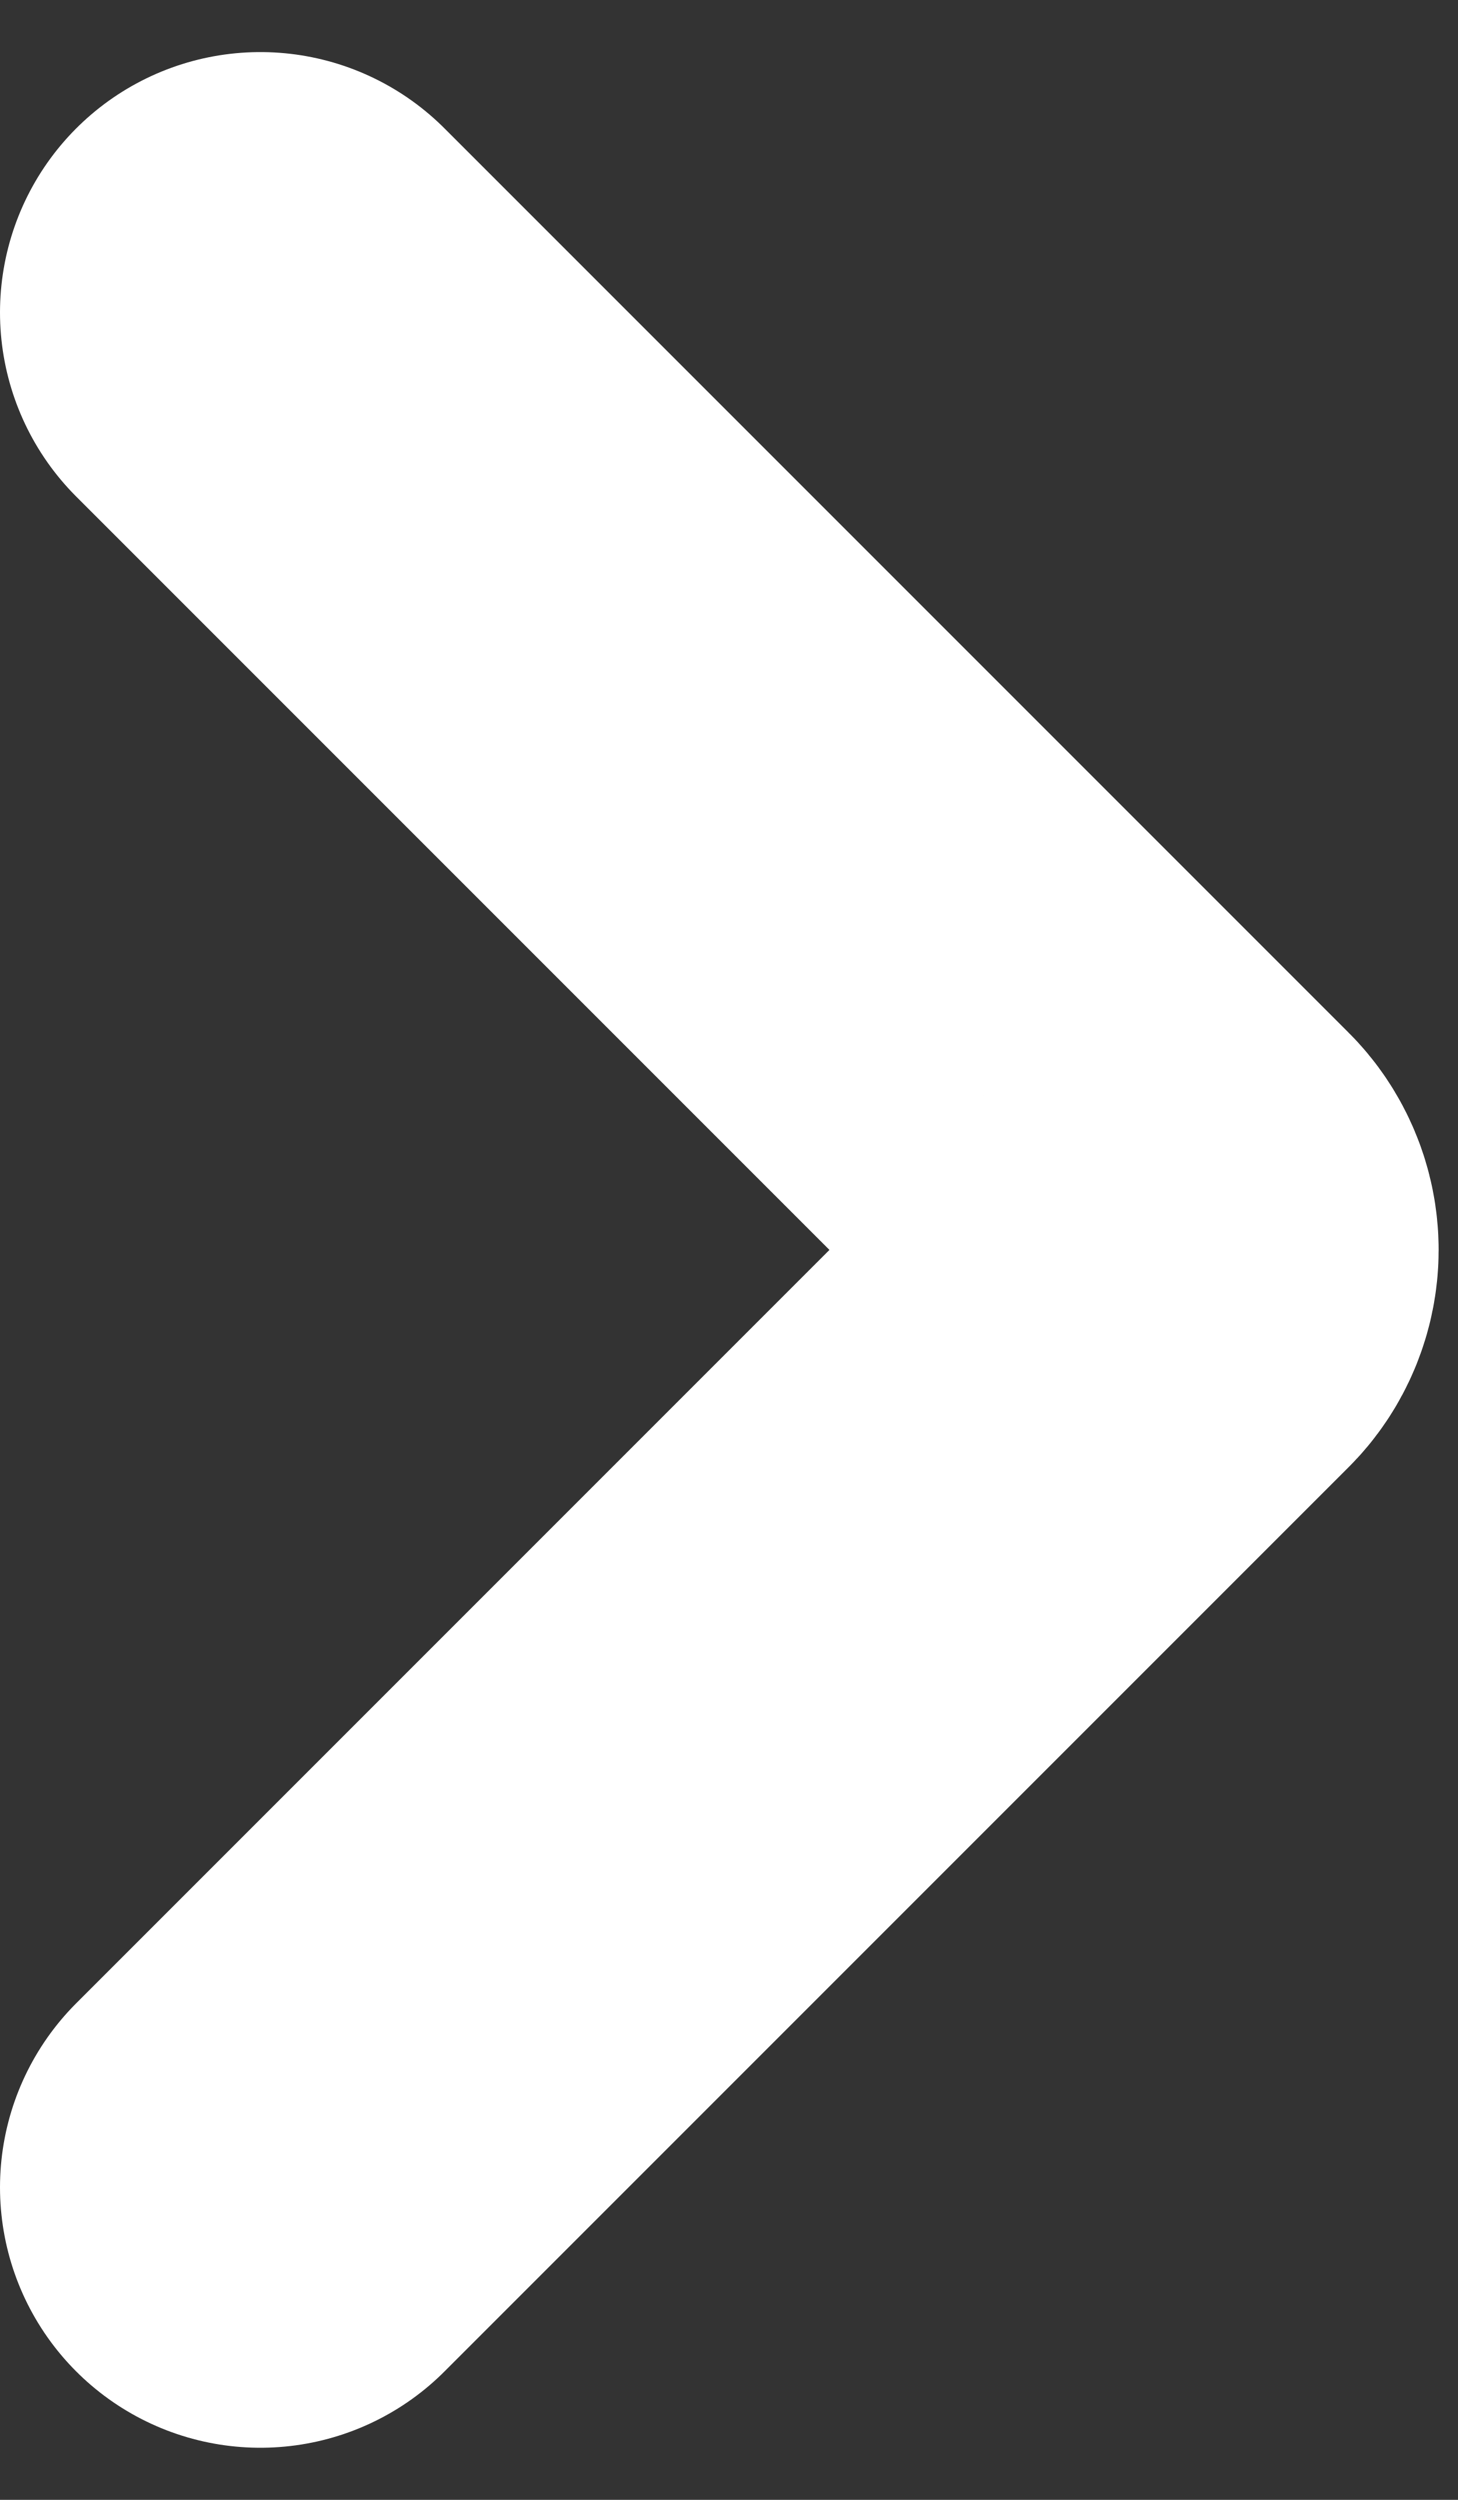 <svg width="14" height="24" viewBox="0 0 14 24" fill="none" xmlns="http://www.w3.org/2000/svg">
<rect x="0" y="0" width="14" height="24" fill="#333333" stroke="none"/>
<path d="M2.5 21L11.181 12.319C11.223 12.278 11.256 12.228 11.279 12.173C11.302 12.118 11.314 12.059 11.314 12C11.314 11.941 11.302 11.882 11.279 11.827C11.256 11.772 11.223 11.722 11.181 11.681L2.5 3" stroke="white" stroke-width="5" stroke-linecap="round" stroke-linejoin="round"/>
</svg>
